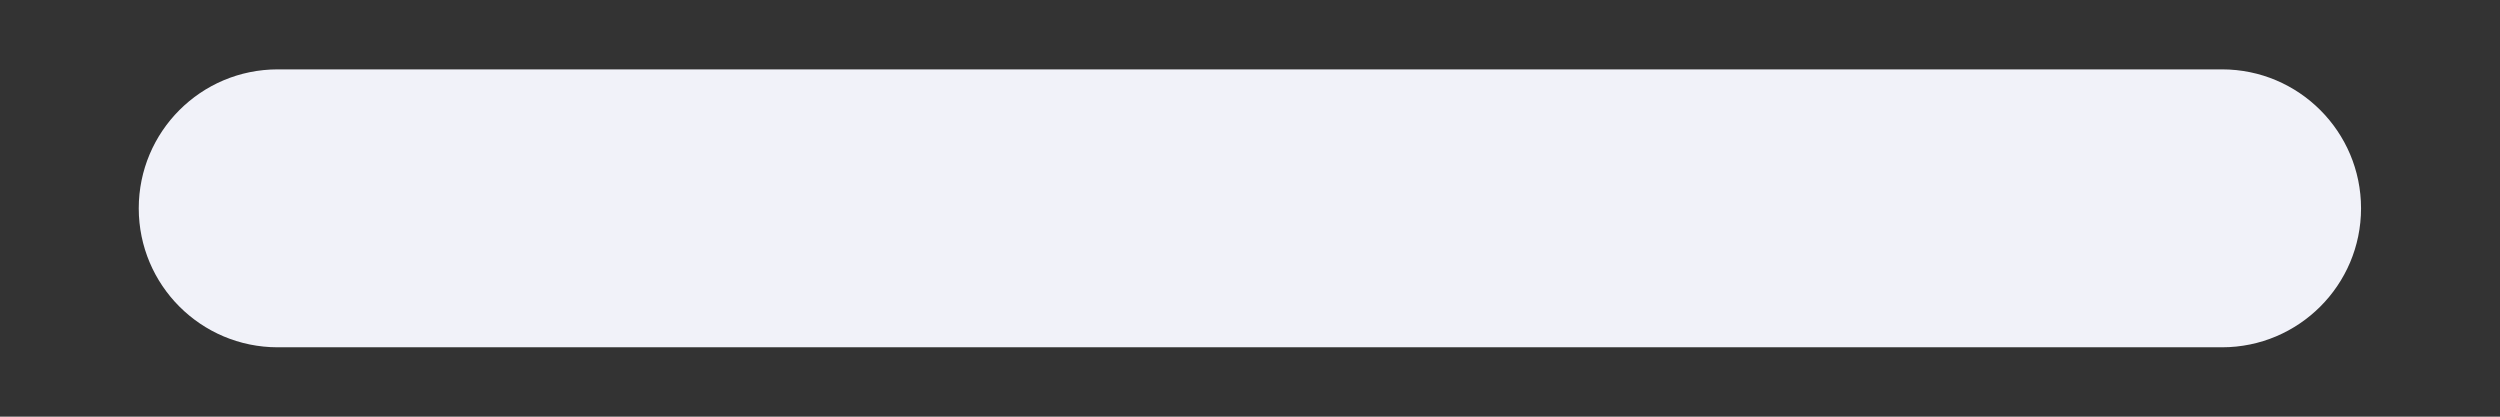 <svg width="12" height="2" viewBox="0 0 12 2" fill="none" xmlns="http://www.w3.org/2000/svg">
<rect x="0" y="0" width="12" height="2" fill="#333333" stroke="none"/>
<path fill-rule="evenodd" clip-rule="evenodd" d="M0.666 1C0.666 0.632 0.964 0.333 1.333 0.333H10.666C11.034 0.333 11.333 0.632 11.333 1C11.333 1.368 11.034 1.667 10.666 1.667H1.333C0.964 1.667 0.666 1.368 0.666 1Z" fill="#F1F2F9"/>
</svg>
